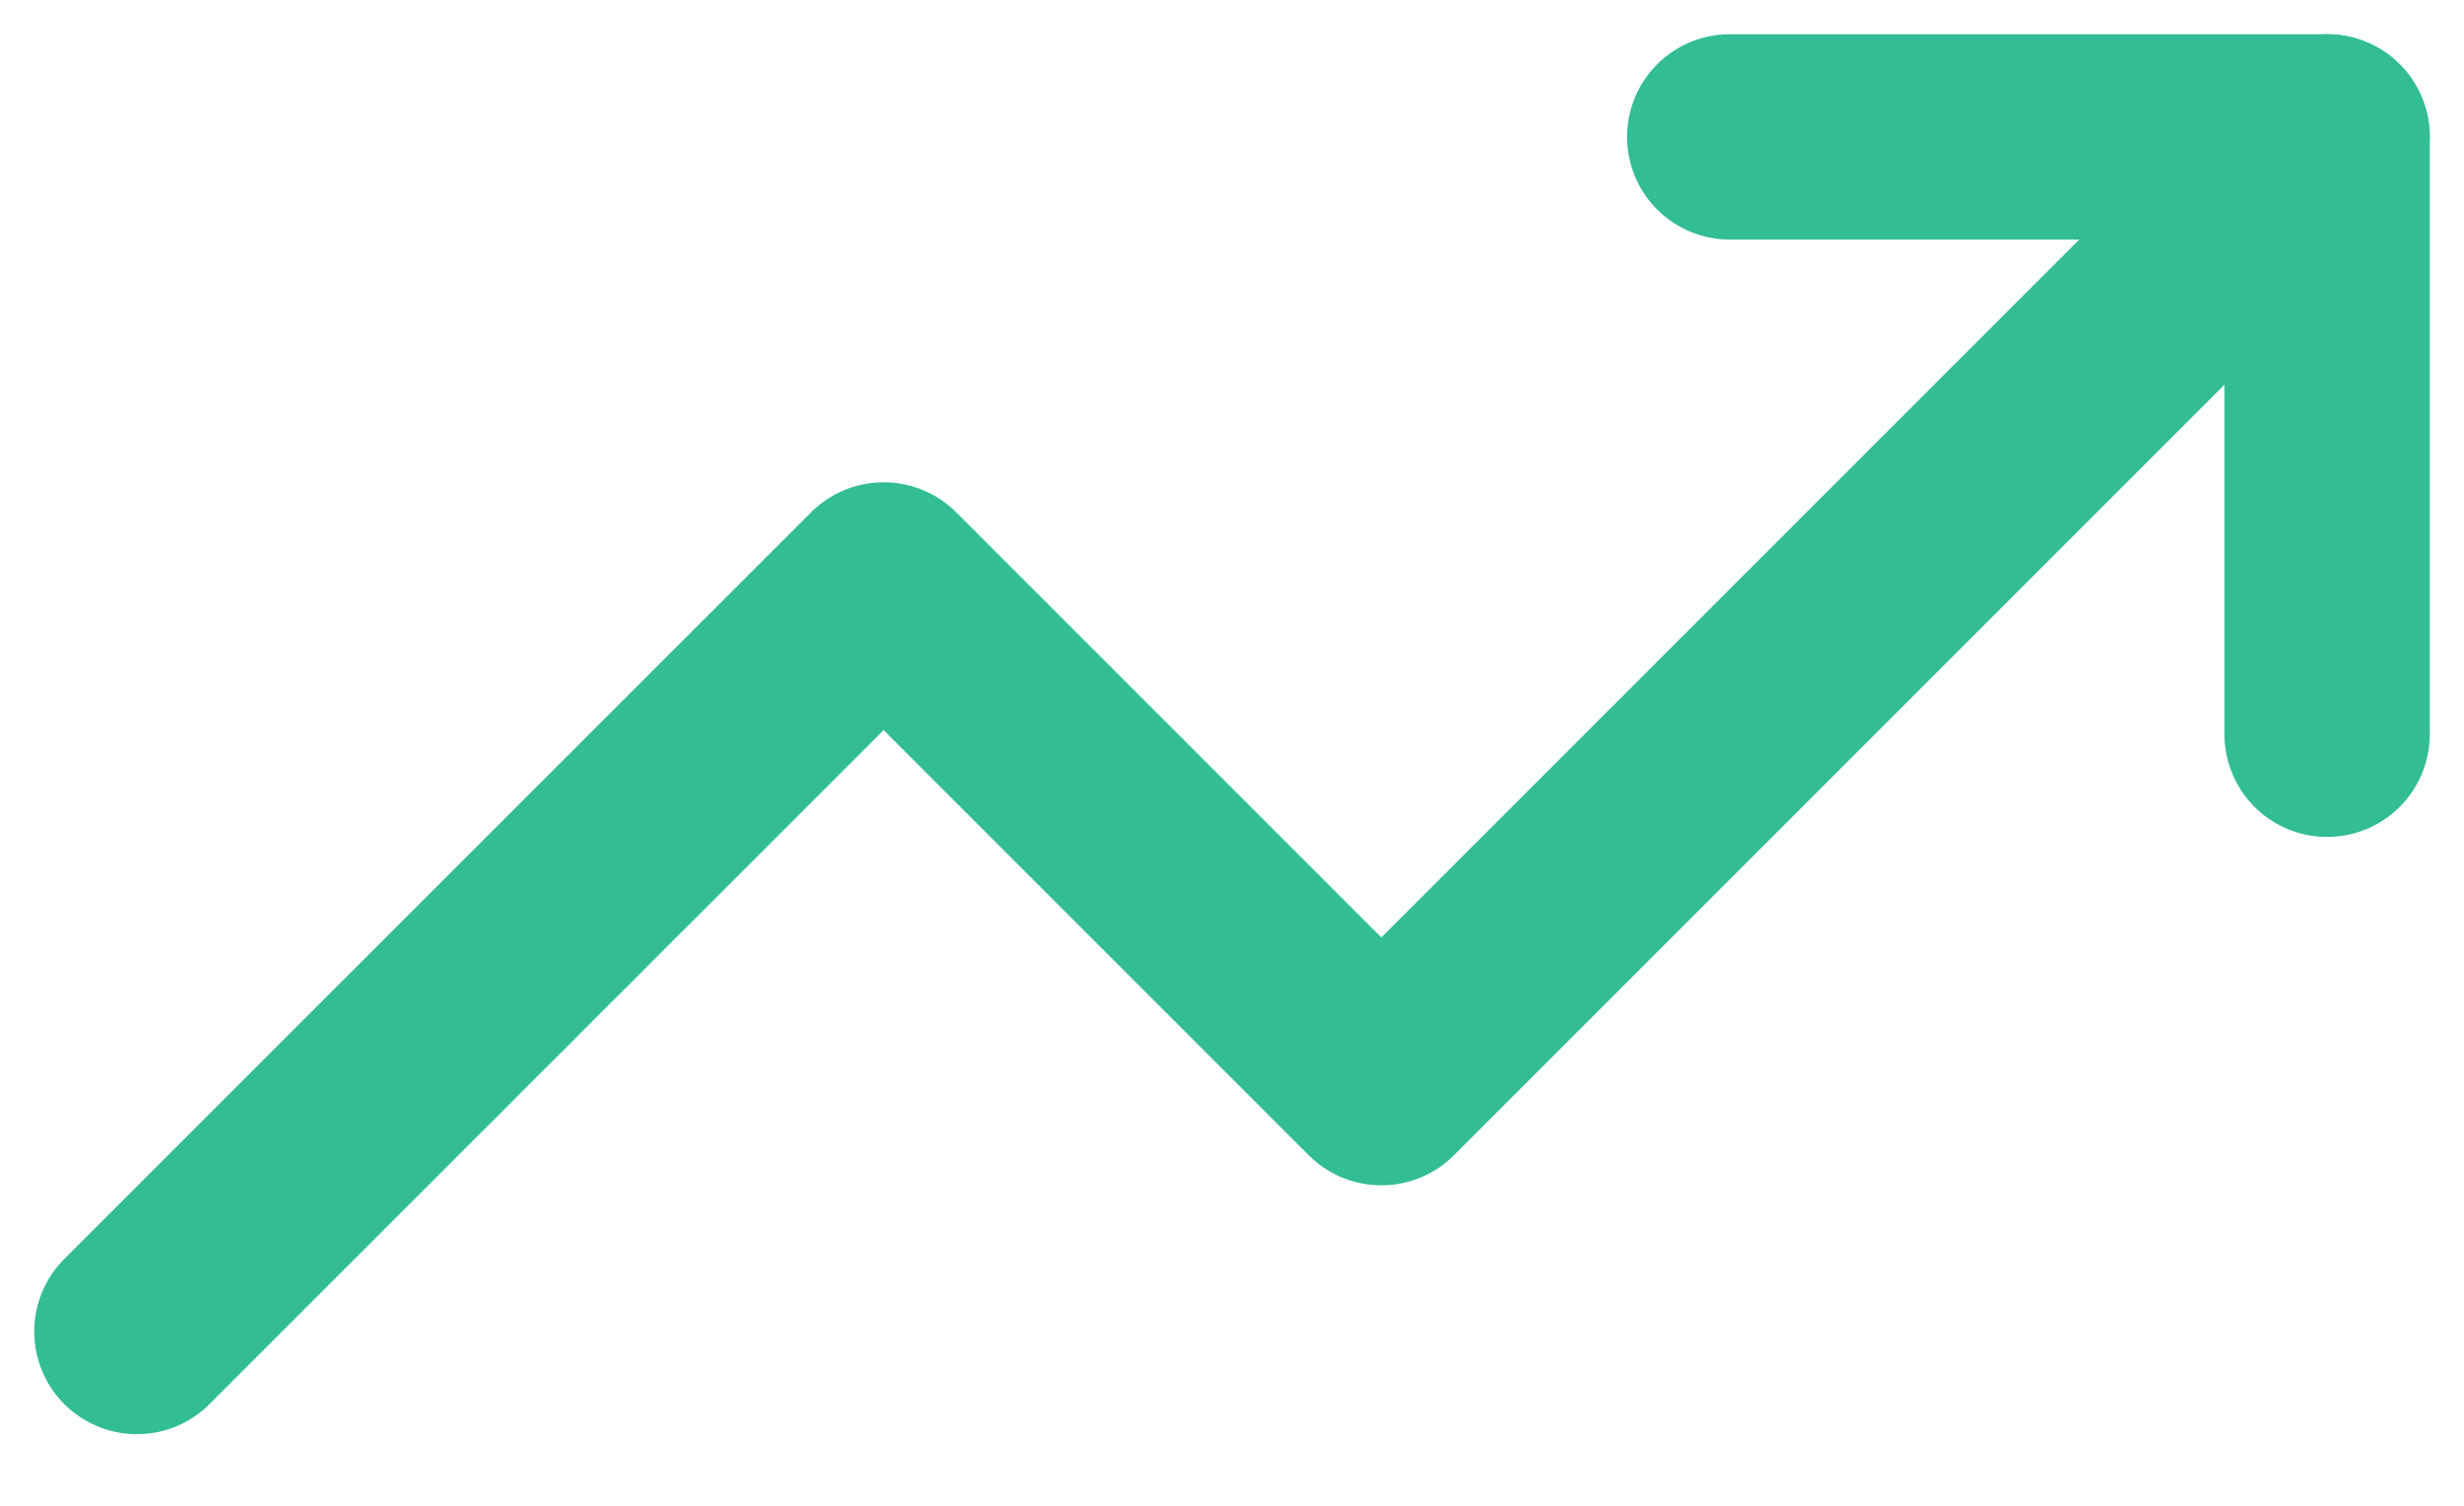 <svg width="18" height="11" viewBox="0 0 18 11" fill="none" xmlns="http://www.w3.org/2000/svg">
<path d="M17 1L10.091 7.909L6.455 4.273L1 9.727" stroke="#33BD94" stroke-width="1.5" stroke-linecap="round" stroke-linejoin="round"/>
<path d="M12.636 1H17V5.364" stroke="#33BD94" stroke-width="1.5" stroke-linecap="round" stroke-linejoin="round"/>
</svg>
